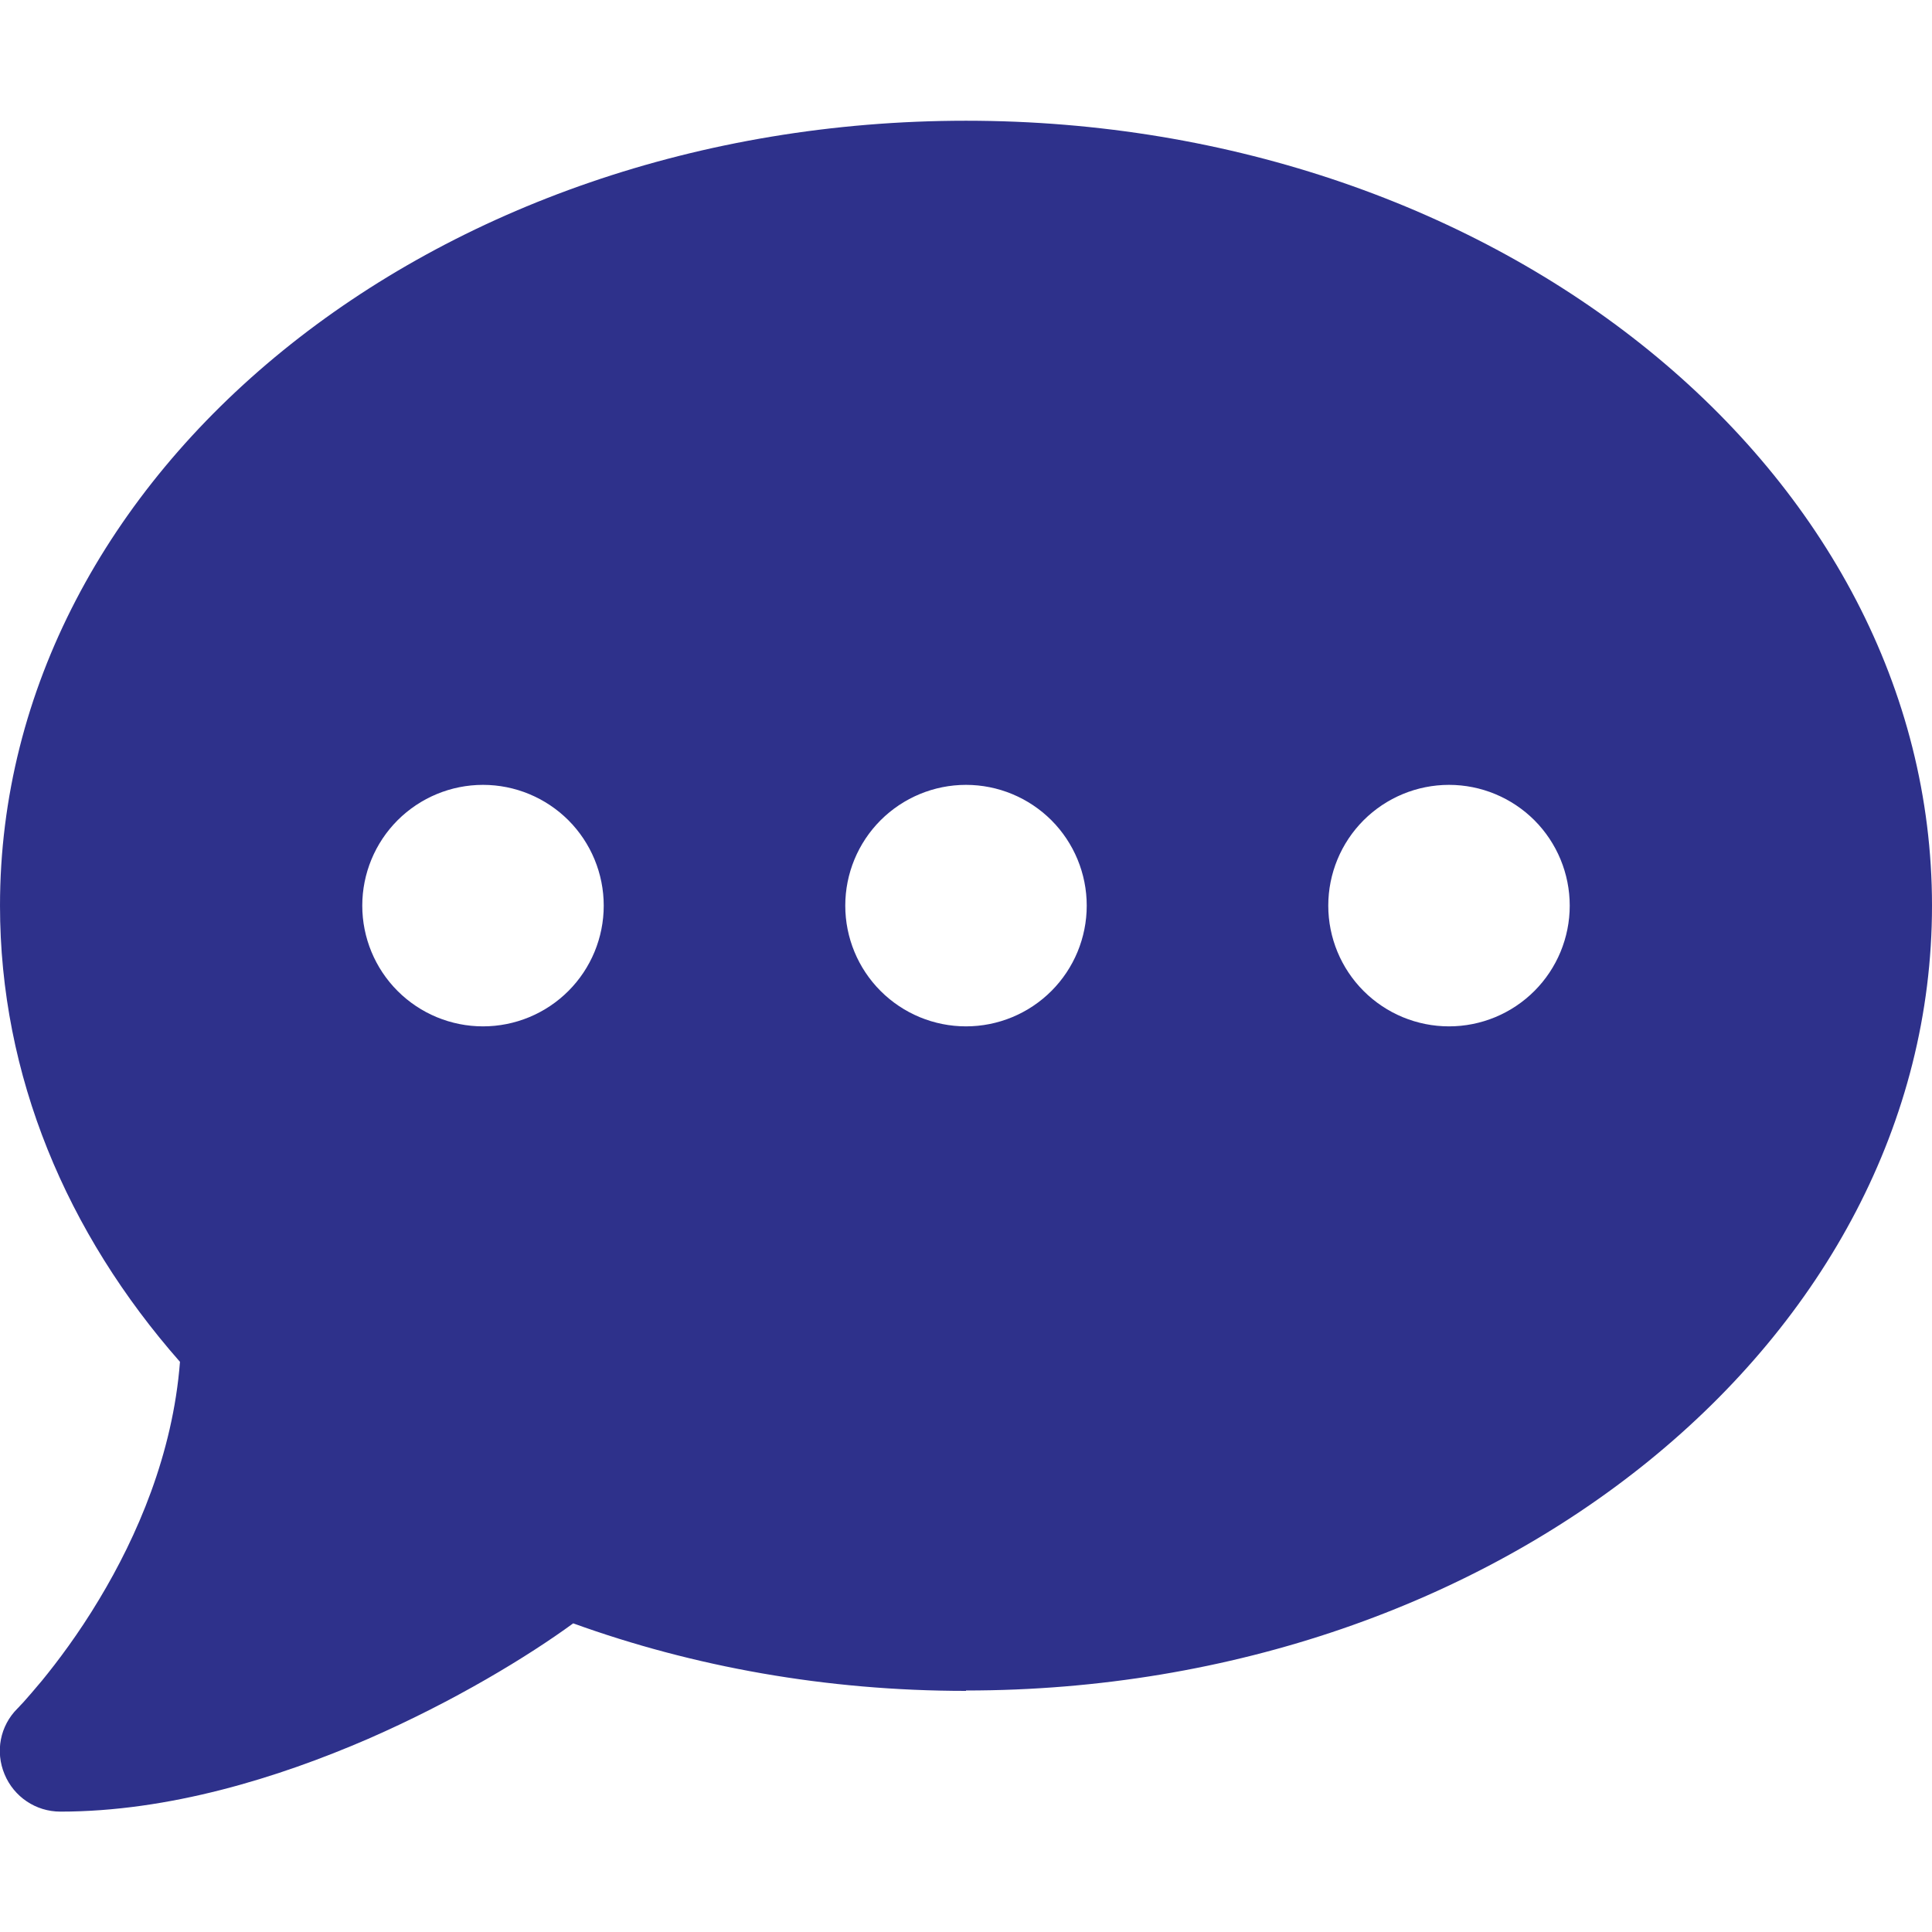 <svg width="45" height="45" viewBox="0 0 45 45" fill="none" xmlns="http://www.w3.org/2000/svg">
<g clip-path="url(#clip0_68_241)">
<path d="M22.5 39.375C34.928 39.375 45 31.192 45 21.094C45 10.995 34.928 2.812 22.5 2.812C10.072 2.812 4.96479e-05 10.995 4.96479e-05 21.094C4.96479e-05 25.058 1.556 28.723 4.192 31.72C4.025 33.873 3.19 35.789 2.312 37.248C1.828 38.057 1.336 38.707 0.976 39.147C0.791 39.366 0.65 39.533 0.545 39.648C0.492 39.7 0.457 39.744 0.431 39.77L0.404 39.797C4.96497e-05 40.201 -0.114 40.799 0.106 41.326C0.325 41.853 0.835 42.196 1.406 42.196C3.929 42.196 6.469 41.414 8.578 40.5C10.591 39.621 12.305 38.575 13.351 37.811C16.146 38.821 19.239 39.384 22.5 39.384V39.375ZM11.25 18.281C11.996 18.281 12.711 18.578 13.239 19.105C13.766 19.633 14.062 20.348 14.062 21.094C14.062 21.84 13.766 22.555 13.239 23.082C12.711 23.61 11.996 23.906 11.25 23.906C10.504 23.906 9.789 23.61 9.261 23.082C8.734 22.555 8.438 21.84 8.438 21.094C8.438 20.348 8.734 19.633 9.261 19.105C9.789 18.578 10.504 18.281 11.25 18.281ZM22.5 18.281C23.246 18.281 23.961 18.578 24.489 19.105C25.016 19.633 25.312 20.348 25.312 21.094C25.312 21.84 25.016 22.555 24.489 23.082C23.961 23.61 23.246 23.906 22.5 23.906C21.754 23.906 21.039 23.61 20.511 23.082C19.984 22.555 19.688 21.84 19.688 21.094C19.688 20.348 19.984 19.633 20.511 19.105C21.039 18.578 21.754 18.281 22.5 18.281ZM30.938 21.094C30.938 20.348 31.234 19.633 31.761 19.105C32.289 18.578 33.004 18.281 33.75 18.281C34.496 18.281 35.211 18.578 35.739 19.105C36.266 19.633 36.562 20.348 36.562 21.094C36.562 21.84 36.266 22.555 35.739 23.082C35.211 23.61 34.496 23.906 33.75 23.906C33.004 23.906 32.289 23.61 31.761 23.082C31.234 22.555 30.938 21.84 30.938 21.094Z" fill="#2E318B"/>
</g>
<defs>
<clipPath id="clip0_68_241">
<rect width="45" height="45" fill="white"/>
</clipPath>
</defs>
</svg>
